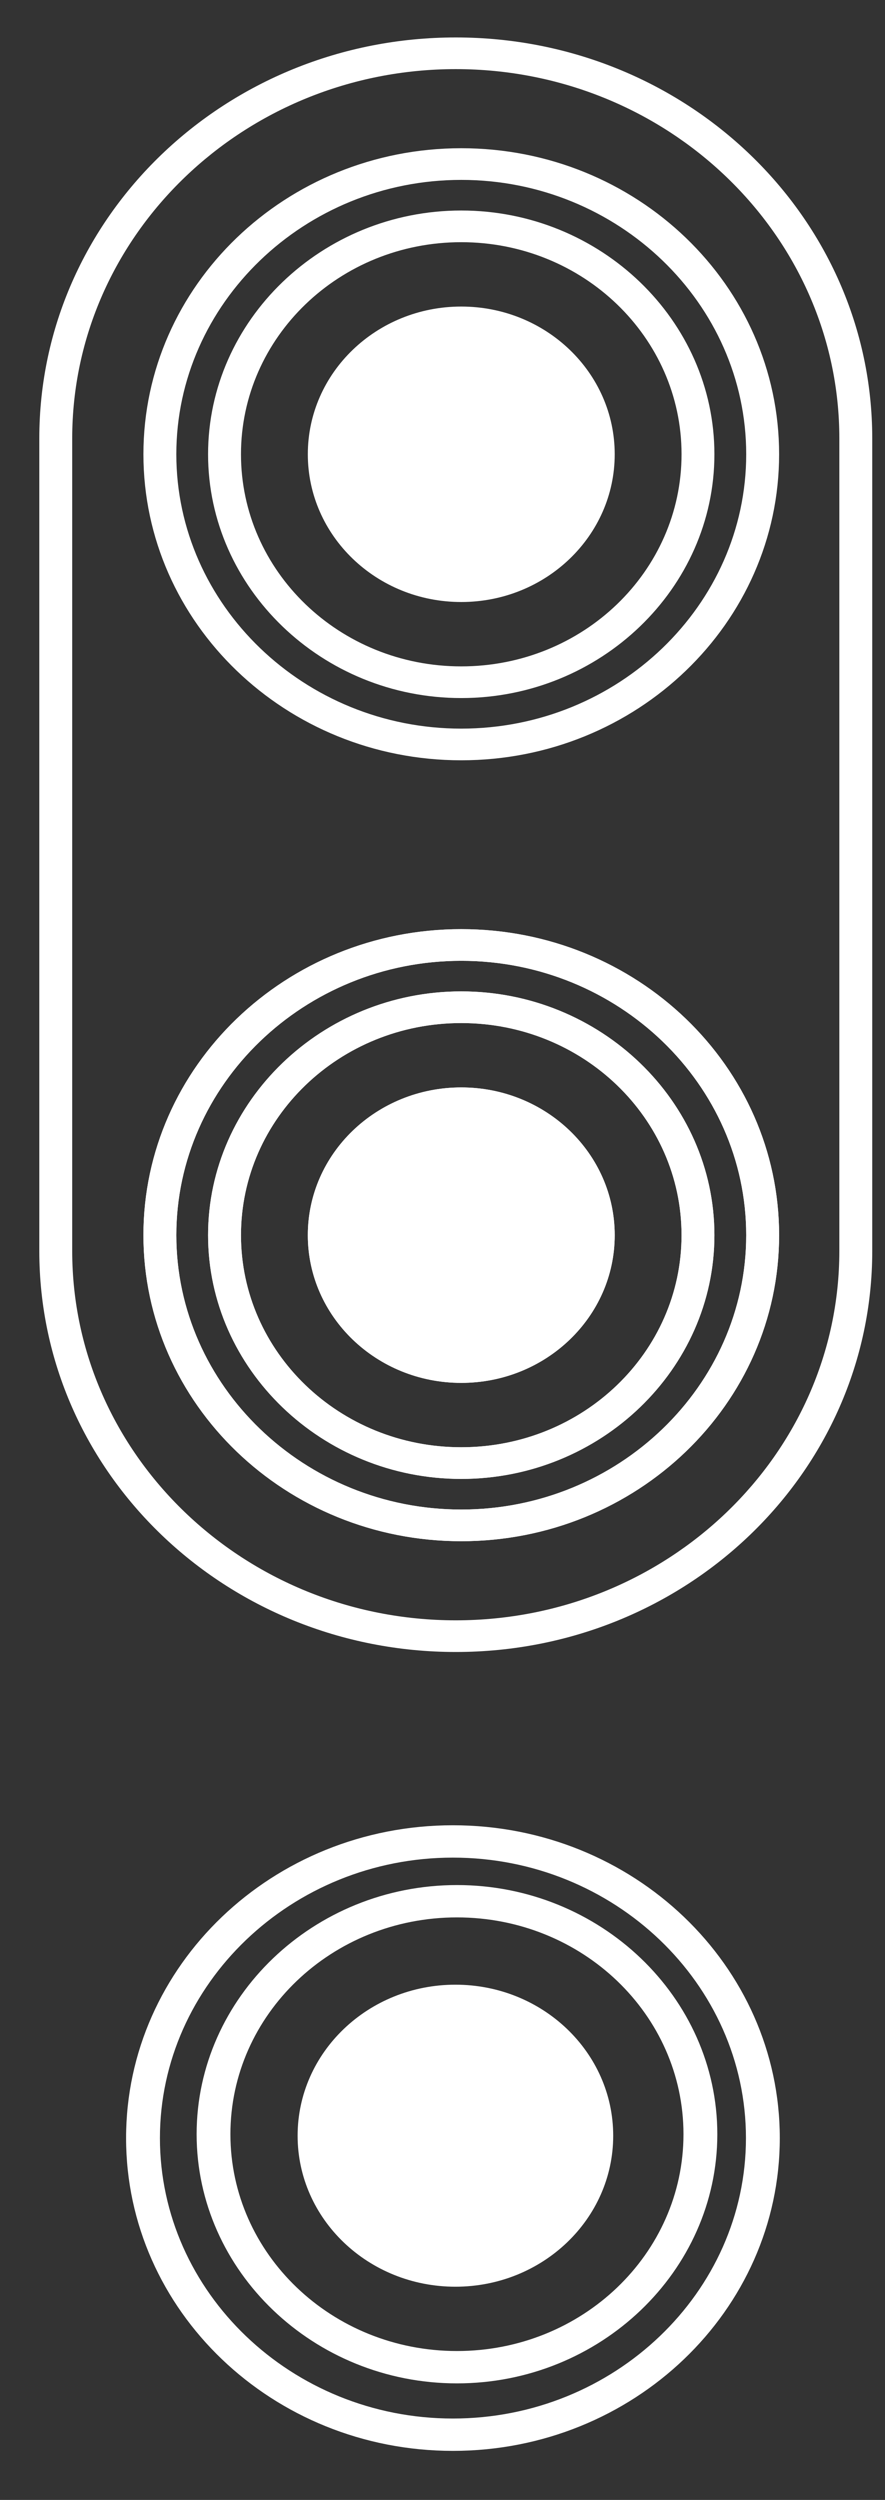 <?xml version="1.0" encoding="UTF-8"?>
<svg width="17px" height="48px" viewBox="0 0 17 48" version="1.1" xmlns="http://www.w3.org/2000/svg" xmlns:xlink="http://www.w3.org/1999/xlink">
    <rect x="0" y="0" width="17" height="48" fill="#333333" stroke="none"/>
    <!-- Generator: Sketch 49.3 (51167) - http://www.bohemiancoding.com/sketch -->
    <title>Camara</title>
    <desc>Created with Sketch.</desc>
    <defs></defs>
    <g id="Landing-Huawei-P20-Pro---Cambios" stroke="none" stroke-width="1" fill="none" fill-rule="evenodd">
        <g id="Landing-Huawei-P20-Pro" transform="translate(-1205, -1812)" fill="#FFFFFF">
            <g id="Camara-trple-" transform="translate(1213.542, 1836) rotate(-270) translate(-1213.542, -1836) translate(1187.542, 1822.458)">
                <g id="Page-1" transform="translate(2.719, 5.329)" stroke-width="1">
                    <g>
                        <path d="M7.699,0.632 C3.789,0.632 0.608,3.937 0.608,8 C0.608,12.063 3.789,15.368 7.699,15.368 L23.301,15.368 C27.211,15.368 30.392,12.063 30.392,8 C30.392,3.937 27.211,0.632 23.301,0.632 L7.699,0.632 Z M23.301,16 L7.699,16 C3.444,16 0,12.421 0,8 C0,3.579 3.444,0 7.699,0 L23.301,0 C27.556,0 31,3.579 31,8 C31,12.421 27.556,16 23.301,16 Z" id="Fill-1"></path>
                        <path d="M22.997,2.421 C20.099,2.421 17.729,4.884 17.729,7.895 C17.729,10.905 20.099,13.368 22.997,13.368 C25.894,13.368 28.265,10.905 28.265,7.895 C28.265,4.884 25.894,2.421 22.997,2.421 M22.997,14 C19.755,14 17.121,11.263 17.121,7.895 C17.121,4.526 19.755,1.789 22.997,1.789 C26.239,1.789 28.873,4.526 28.873,7.895 C28.873,11.263 26.239,14 22.997,14" id="Fill-3"></path>
                        <path d="M22.997,3.663 C20.748,3.663 18.924,5.558 18.924,7.895 C18.924,10.232 20.748,12.126 22.997,12.126 C25.246,12.126 27.069,10.232 27.069,7.895 C27.069,5.558 25.246,3.663 22.997,3.663 M22.997,12.758 C20.424,12.758 18.316,10.568 18.316,7.895 C18.316,5.221 20.424,3.032 22.997,3.032 C25.57,3.032 27.677,5.221 27.677,7.895 C27.677,10.568 25.57,12.758 22.997,12.758" id="Fill-5"></path>
                        <path d="M22.997,4.947 C21.43,4.947 20.16,6.267 20.16,7.895 C20.16,9.523 21.43,10.842 22.997,10.842 C24.563,10.842 25.833,9.523 25.833,7.895 C25.833,6.267 24.563,4.947 22.997,4.947" id="Fill-7"></path>
                        <path d="M22.997,2.421 C20.099,2.421 17.729,4.884 17.729,7.895 C17.729,10.905 20.099,13.368 22.997,13.368 C25.894,13.368 28.265,10.905 28.265,7.895 C28.265,4.884 25.894,2.421 22.997,2.421 M22.997,14 C19.755,14 17.121,11.263 17.121,7.895 C17.121,4.526 19.755,1.789 22.997,1.789 C26.239,1.789 28.873,4.526 28.873,7.895 C28.873,11.263 26.239,14 22.997,14" id="Fill-3-Copy"></path>
                        <path d="M22.997,3.663 C20.748,3.663 18.924,5.558 18.924,7.895 C18.924,10.232 20.748,12.126 22.997,12.126 C25.246,12.126 27.069,10.232 27.069,7.895 C27.069,5.558 25.246,3.663 22.997,3.663 M22.997,12.758 C20.424,12.758 18.316,10.568 18.316,7.895 C18.316,5.221 20.424,3.032 22.997,3.032 C25.57,3.032 27.677,5.221 27.677,7.895 C27.677,10.568 25.57,12.758 22.997,12.758" id="Fill-5-Copy"></path>
                        <path d="M22.997,4.947 C21.43,4.947 20.16,6.267 20.16,7.895 C20.16,9.523 21.43,10.842 22.997,10.842 C24.563,10.842 25.833,9.523 25.833,7.895 C25.833,6.267 24.563,4.947 22.997,4.947" id="Fill-7-Copy"></path>
                        <path d="M8.003,2.421 C5.106,2.421 2.735,4.884 2.735,7.895 C2.735,10.905 5.106,13.368 8.003,13.368 C10.901,13.368 13.271,10.905 13.271,7.895 C13.271,4.884 10.901,2.421 8.003,2.421 M8.003,14 C4.761,14 2.127,11.263 2.127,7.895 C2.127,4.526 4.761,1.789 8.003,1.789 C11.245,1.789 13.879,4.526 13.879,7.895 C13.879,11.263 11.245,14 8.003,14" id="Fill-9"></path>
                        <path d="M8.003,3.663 C5.754,3.663 3.931,5.558 3.931,7.895 C3.931,10.232 5.754,12.126 8.003,12.126 C10.252,12.126 12.076,10.232 12.076,7.895 C12.076,5.558 10.252,3.663 8.003,3.663 M8.003,12.758 C5.43,12.758 3.323,10.568 3.323,7.895 C3.323,5.221 5.43,3.032 8.003,3.032 C10.576,3.032 12.684,5.221 12.684,7.895 C12.684,10.568 10.576,12.758 8.003,12.758" id="Fill-11"></path>
                        <path d="M8.003,4.947 C6.437,4.947 5.167,6.267 5.167,7.895 C5.167,9.523 6.437,10.842 8.003,10.842 C9.57,10.842 10.84,9.523 10.84,7.895 C10.84,6.267 9.57,4.947 8.003,4.947" id="Fill-13"></path>
                    </g>
                </g>
                <path d="M43.052,7.755 C40.09,7.755 37.667,10.288 37.667,13.384 C37.667,16.479 40.09,19.012 43.052,19.012 C46.014,19.012 48.437,16.479 48.437,13.384 C48.437,10.288 46.014,7.755 43.052,7.755 M43.052,19.662 C39.738,19.662 37.046,16.848 37.046,13.384 C37.046,9.92 39.738,7.105 43.052,7.105 C46.366,7.105 49.058,9.92 49.058,13.384 C49.058,16.848 46.366,19.662 43.052,19.662" id="Fill-3"></path>
                <path d="M42.978,8.955 C40.679,8.955 38.815,10.903 38.815,13.306 C38.815,15.709 40.679,17.658 42.978,17.658 C45.277,17.658 47.141,15.709 47.141,13.306 C47.141,10.903 45.277,8.955 42.978,8.955 M42.978,18.307 C40.348,18.307 38.194,16.056 38.194,13.306 C38.194,10.557 40.348,8.305 42.978,8.305 C45.608,8.305 47.762,10.557 47.762,13.306 C47.762,16.056 45.608,18.307 42.978,18.307" id="Fill-5"></path>
                <path d="M43.007,10.305 C41.405,10.305 40.107,11.662 40.107,13.336 C40.107,15.01 41.405,16.367 43.007,16.367 C44.608,16.367 45.906,15.01 45.906,13.336 C45.906,11.662 44.608,10.305 43.007,10.305" id="Fill-7"></path>
            </g>
        </g>
    </g>
</svg>